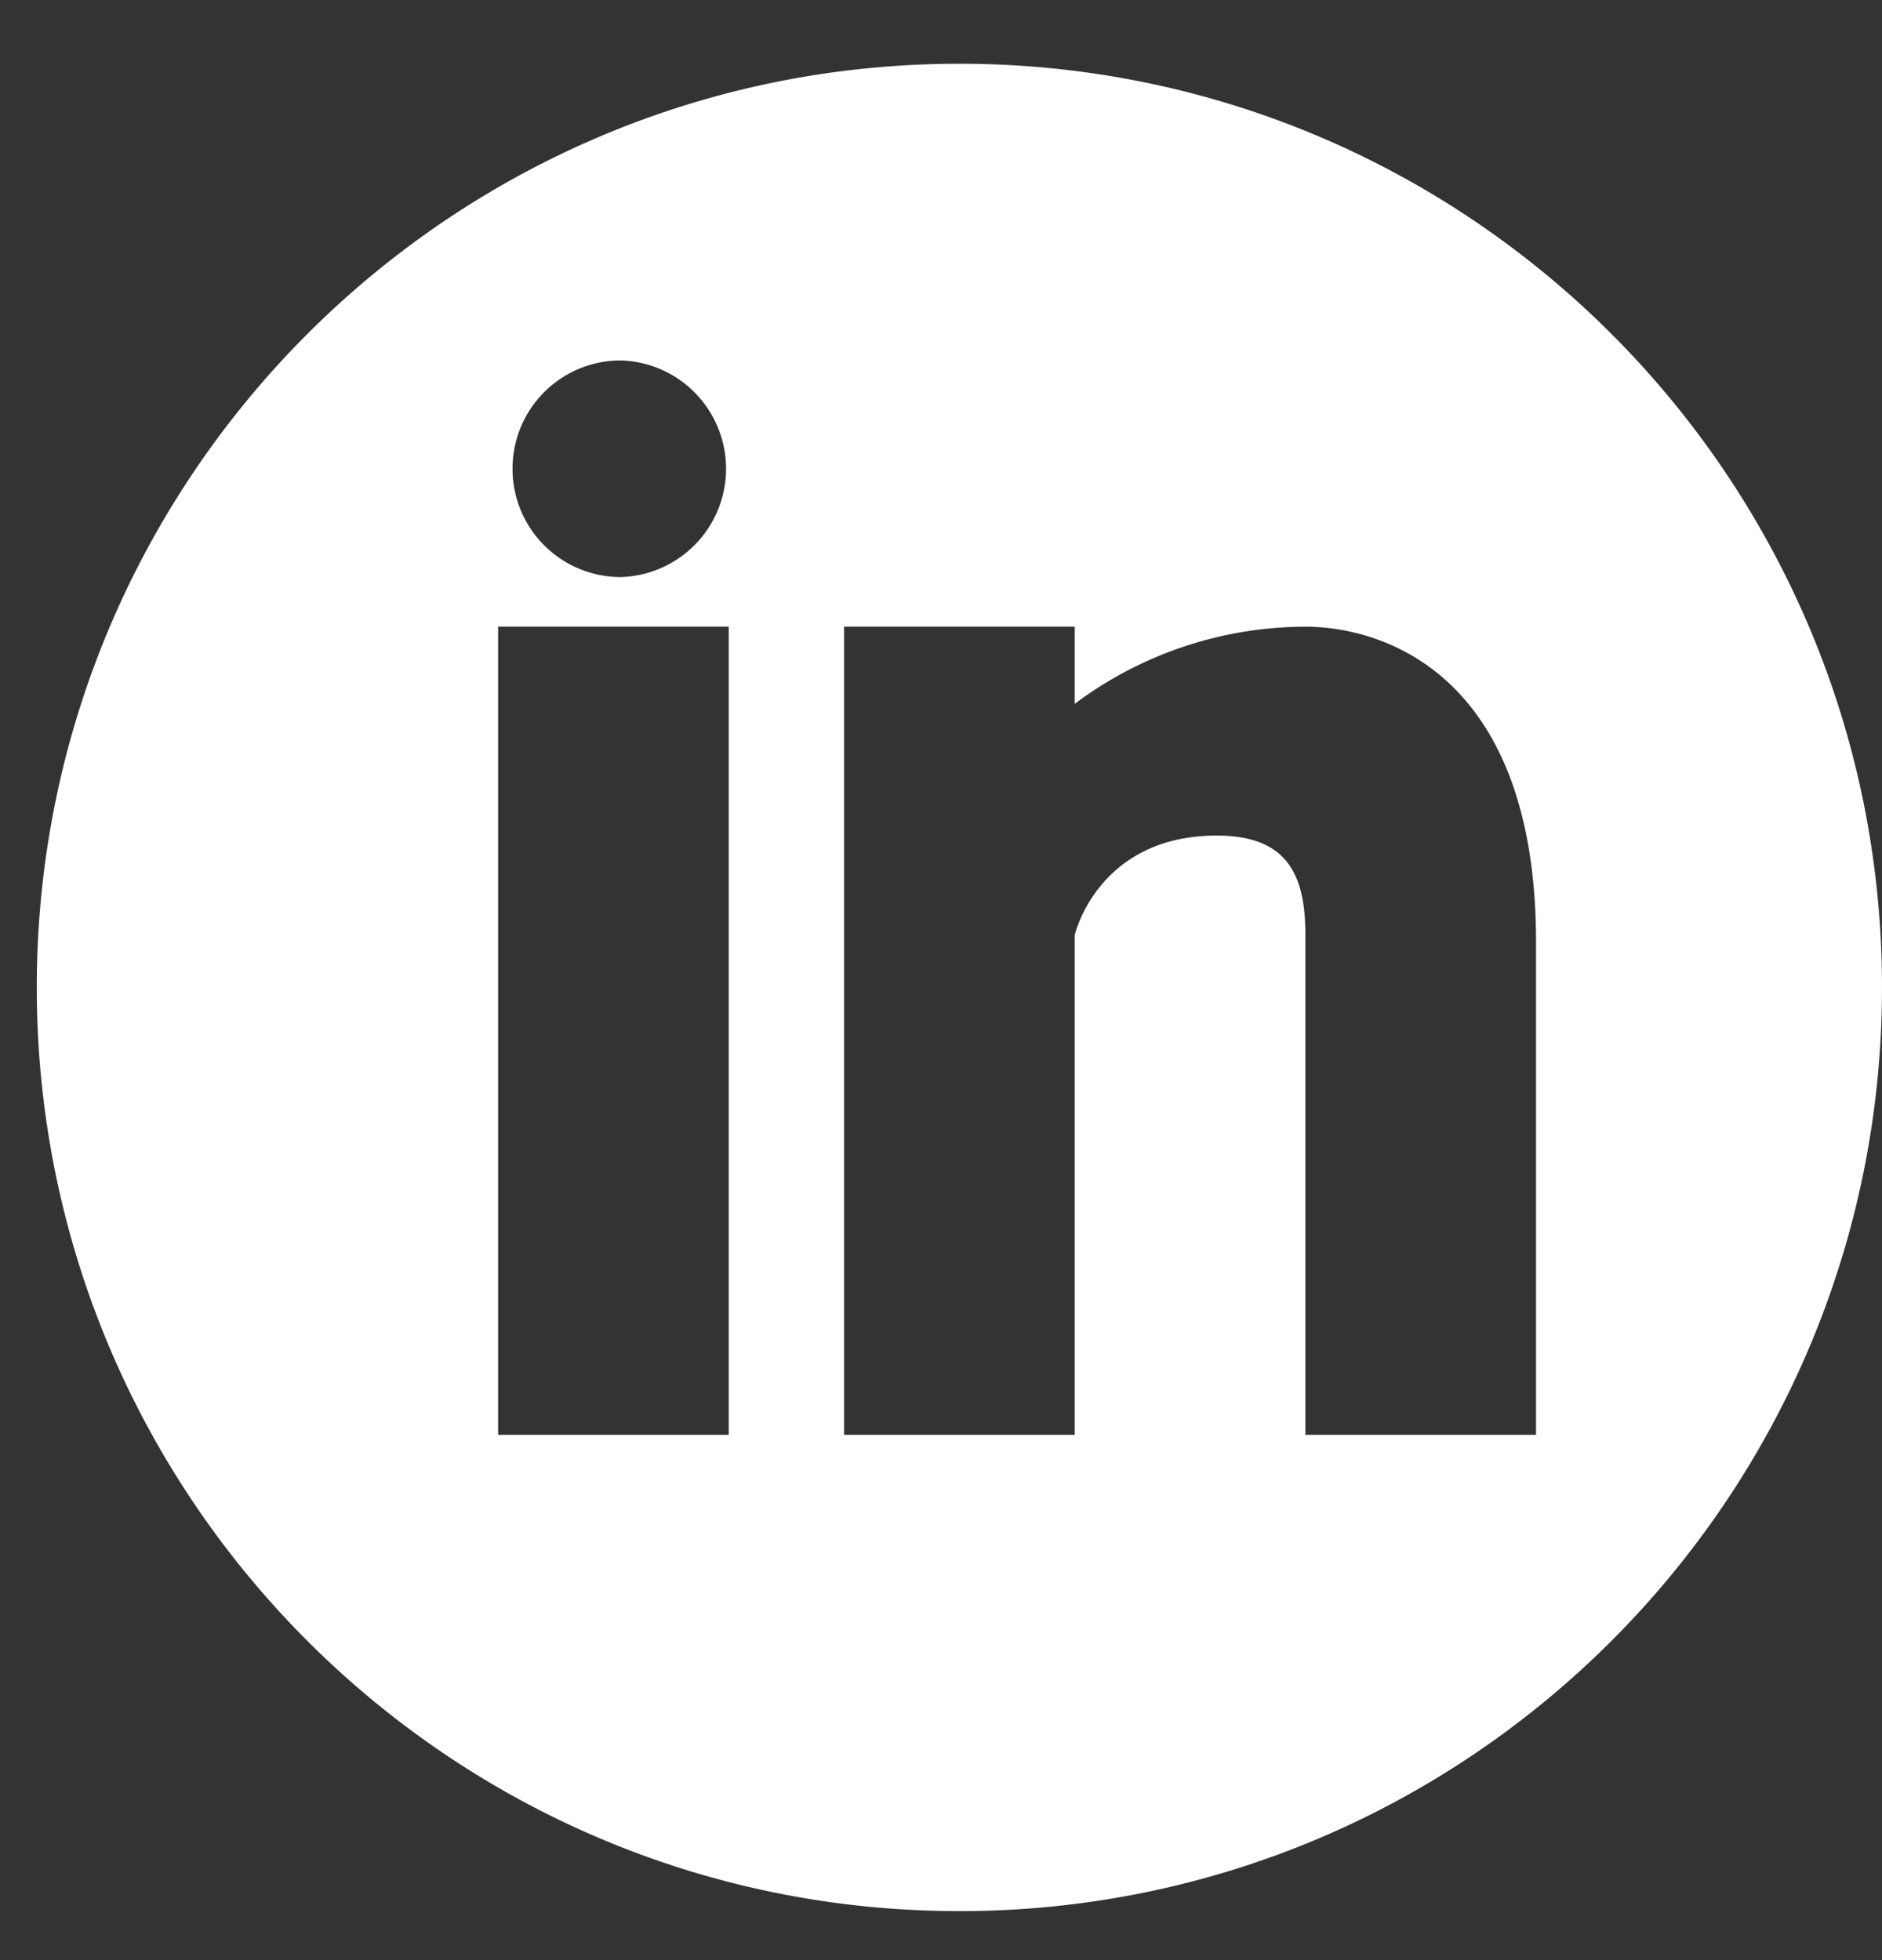 <svg xmlns="http://www.w3.org/2000/svg" width="24" height="25">
    <rect width="100%" height="100%" fill="#333333" stroke="none"/>
    <path fill="#FFF" fill-rule="evenodd" d="M12.235.813C5.737.813.469 6.088.469 12.594s5.268 11.781 11.766 11.781C18.732 24.375 24 19.1 24 12.594 24 6.086 18.732.813 12.235.813zM9.293 18.3H6.352V7.992h2.941V18.3zM7.914 7.36a1.38 1.38 0 0 1-1.378-1.382 1.38 1.38 0 0 1 1.378-1.381 1.382 1.382 0 0 1 0 2.763zM19.588 18.3h-2.941v-6.374c0-.746-.213-1.269-1.129-1.269-1.52 0-1.813 1.269-1.813 1.269V18.3h-2.941V7.992h2.941v.985a4.921 4.921 0 0 1 2.942-.984c.953 0 2.941.572 2.941 4.023V18.3z"/>
</svg>
